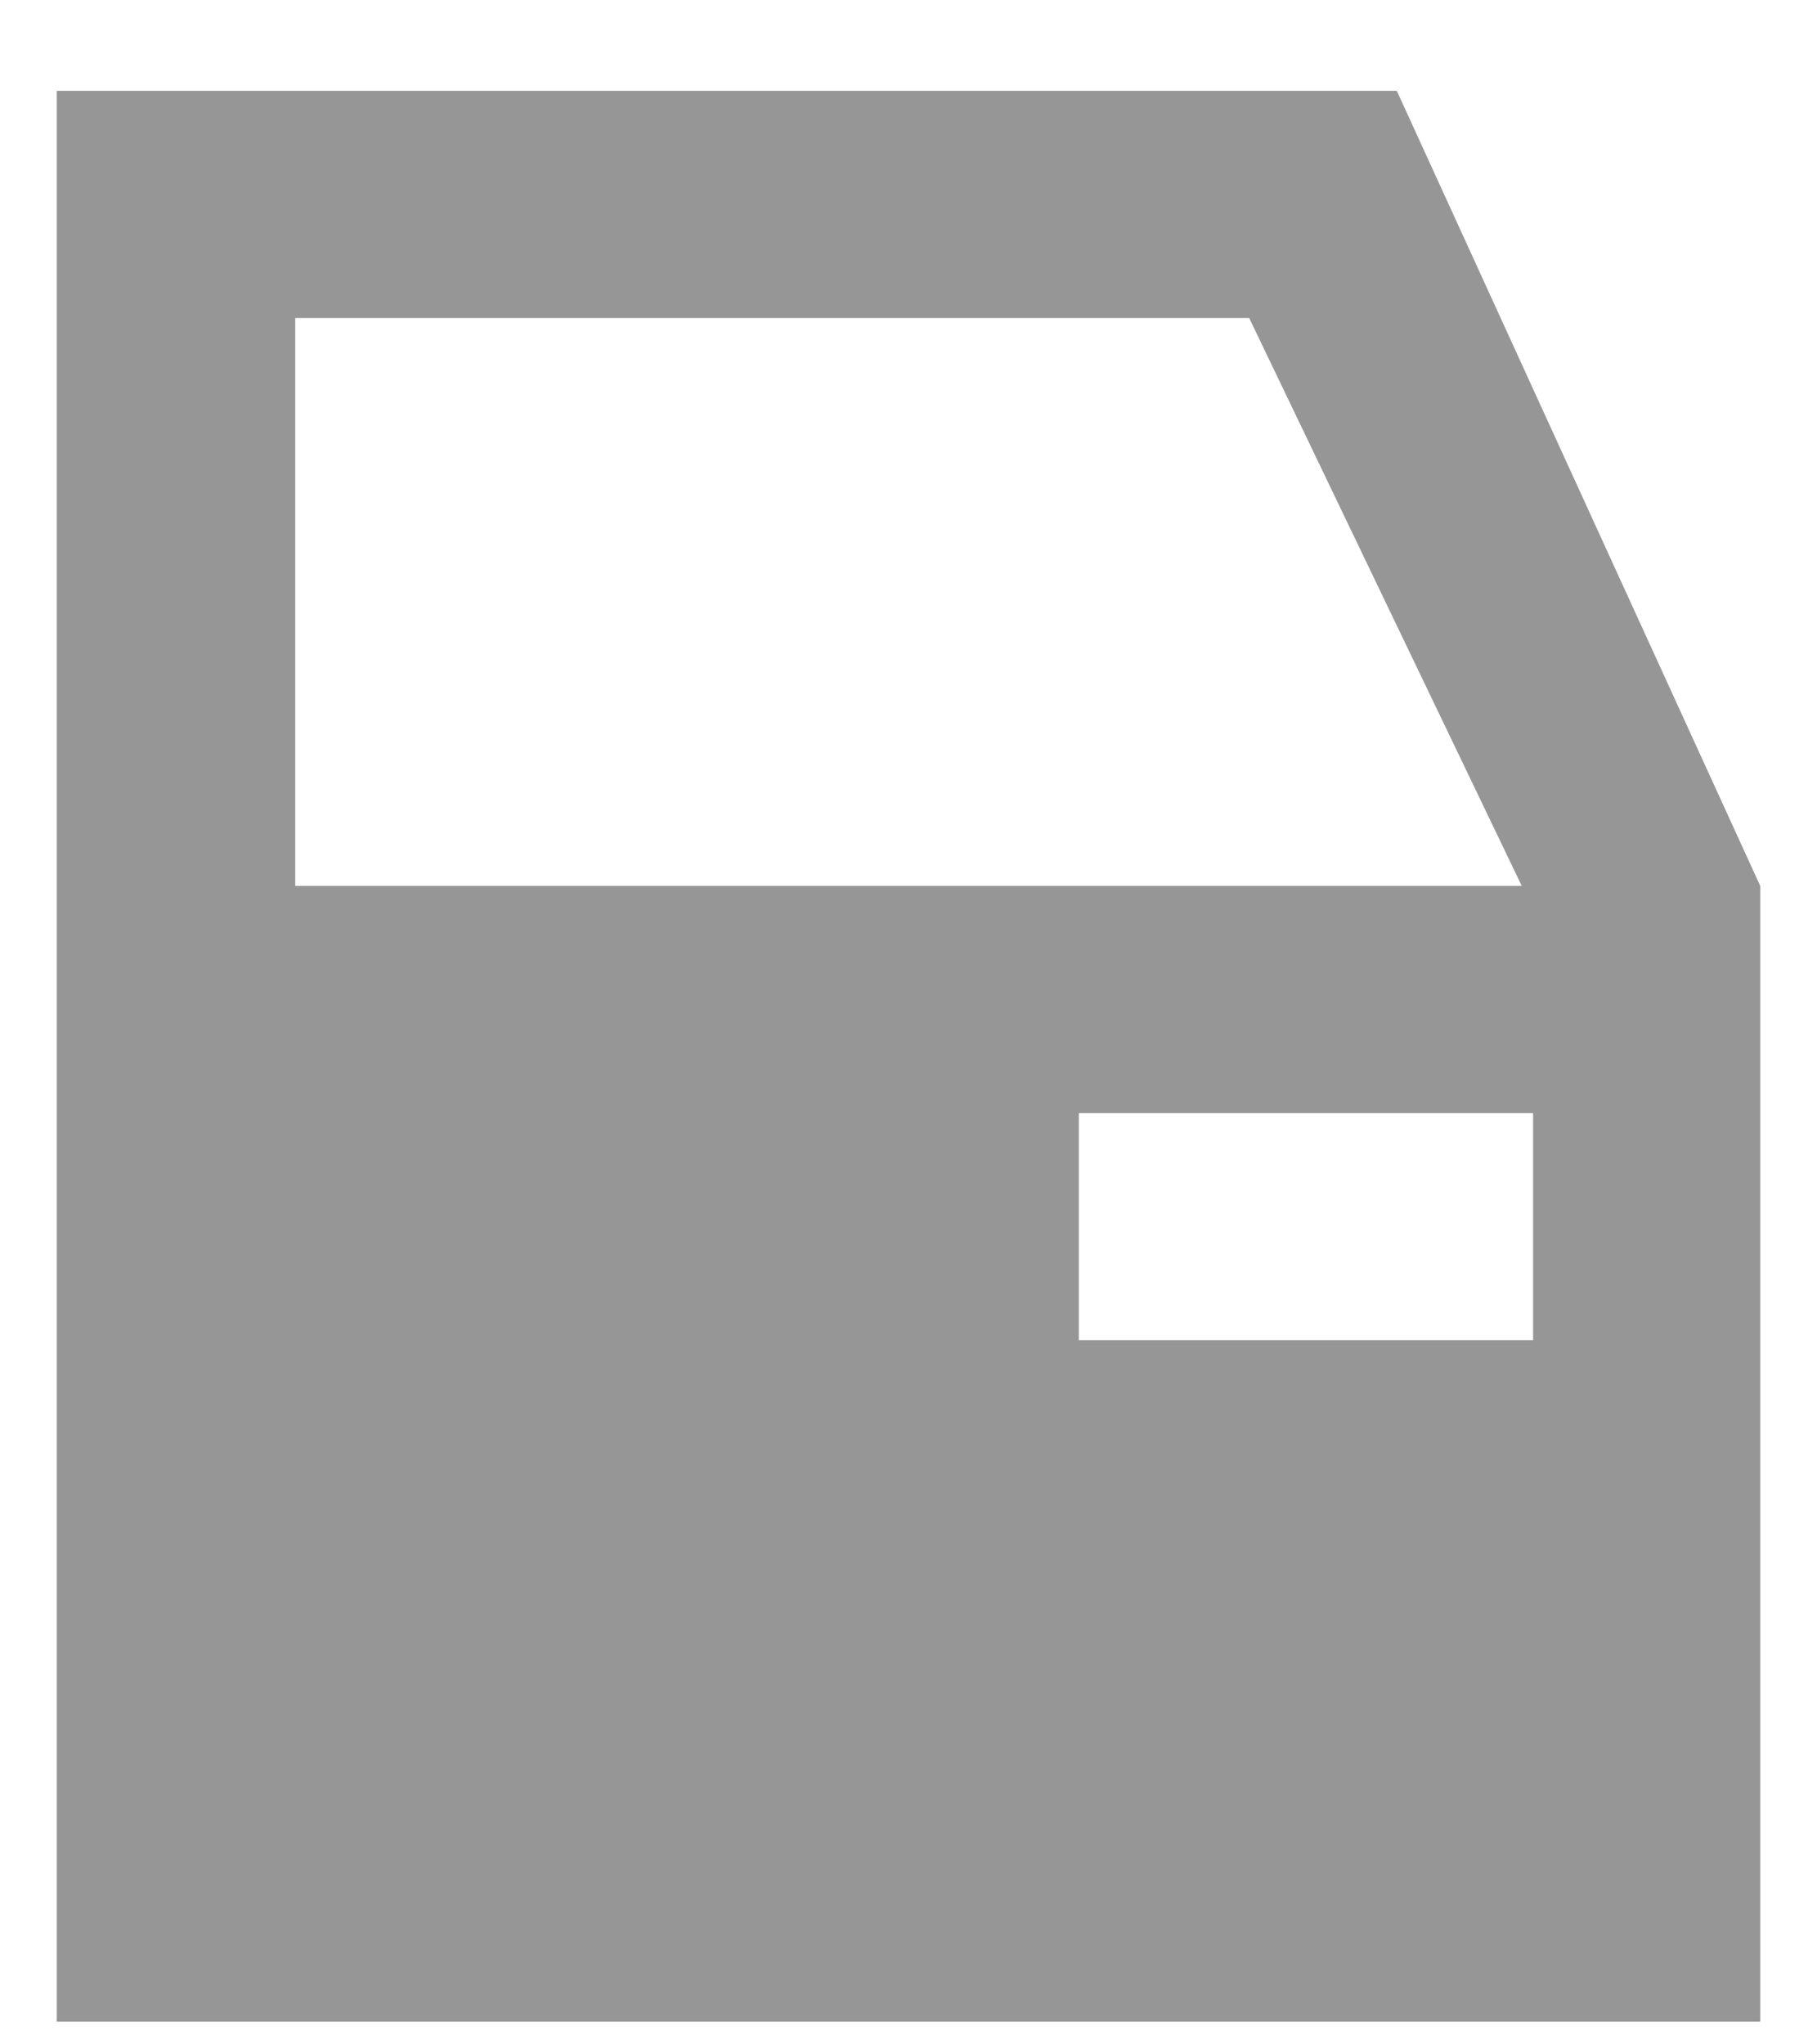 <svg version="1.2" xmlns="http://www.w3.org/2000/svg" viewBox="0 0 16 18" width="16" height="18"><defs><clipPath clipPathUnits="userSpaceOnUse" id="cp1"><path d="m-285-545h1092v1528h-1092z" /></clipPath></defs><style>.s0{fill:#969696}</style><g clip-path="url(#cp1)"><path fill-rule="evenodd" class="s0" d="m13.5 11.8h-4v-2h4zm-1.2-11l3.2 7v10h-15v-17zm-9.7 2v5h10.8l-2.4-5z" /></g></svg>